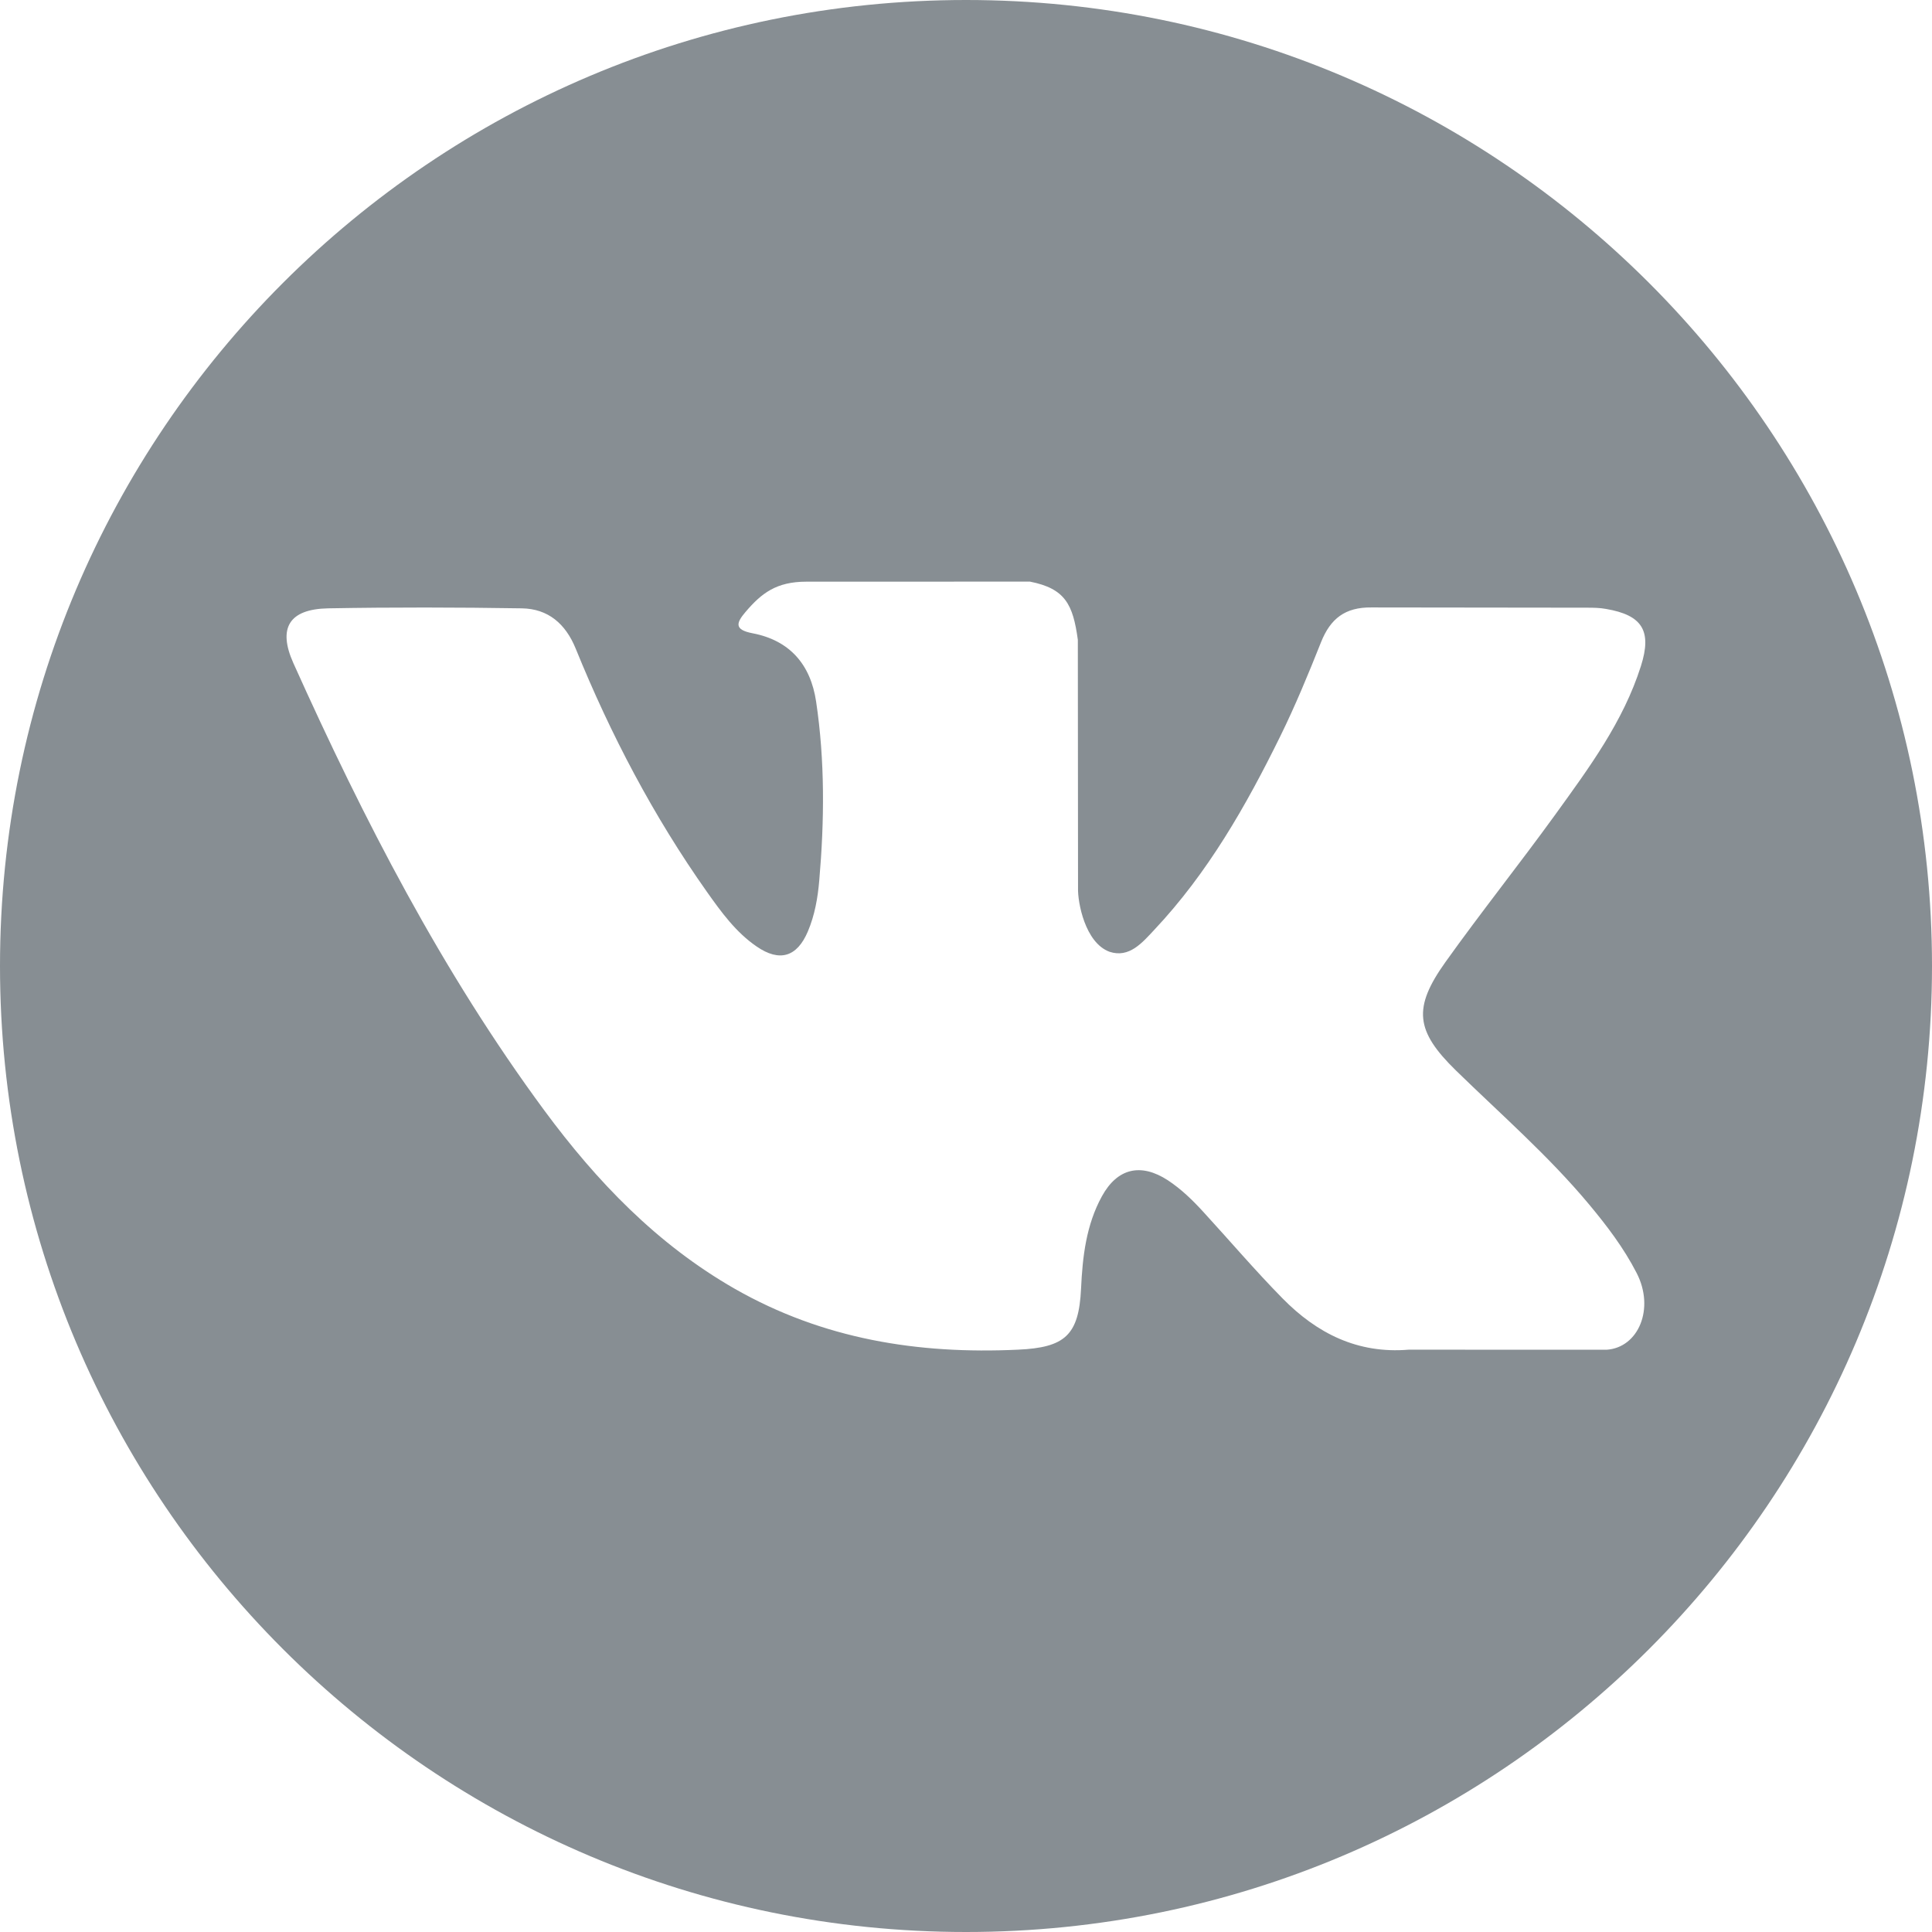 <?xml version="1.0" encoding="utf-8"?>
<!-- Generator: Adobe Illustrator 16.0.4, SVG Export Plug-In . SVG Version: 6.00 Build 0)  -->
<!DOCTYPE svg PUBLIC "-//W3C//DTD SVG 1.1//EN" "http://www.w3.org/Graphics/SVG/1.1/DTD/svg11.dtd">
<svg version="1.1" id="Layer_1" xmlns="http://www.w3.org/2000/svg" xmlns:xlink="http://www.w3.org/1999/xlink" x="0px" y="0px"
	 width="29.999px" height="29.999px" viewBox="0 0 29.999 29.999" enable-background="new 0 0 29.999 29.999" xml:space="preserve">
<path fill="#878e93" d="M15,0C6.716,0,0,6.715,0,14.999c0,8.285,6.716,15,15,15c8.283,0,14.999-6.715,14.999-15
	C29.999,6.715,23.283,0,15,0z M22.608,16.623c0.699,0.682,1.439,1.326,2.066,2.078c0.278,0.333,0.54,0.678,0.739,1.066
	c0.285,0.552,0.028,1.159-0.467,1.191l-3.073-0.001c-0.794,0.066-1.425-0.254-1.958-0.796c-0.425-0.432-0.819-0.895-1.229-1.342
	c-0.167-0.183-0.344-0.355-0.553-0.493c-0.419-0.272-0.783-0.188-1.023,0.249c-0.245,0.446-0.301,0.939-0.324,1.435
	c-0.034,0.725-0.252,0.914-0.979,0.947c-1.554,0.073-3.027-0.163-4.397-0.945c-1.208-0.691-2.144-1.667-2.959-2.771
	c-1.587-2.152-2.803-4.514-3.895-6.943c-0.246-0.547-0.066-0.84,0.538-0.852C6.098,9.428,7.101,9.43,8.104,9.446
	c0.408,0.007,0.678,0.24,0.835,0.625c0.542,1.334,1.207,2.602,2.039,3.779c0.222,0.313,0.448,0.626,0.771,0.847
	c0.356,0.245,0.627,0.163,0.795-0.234c0.107-0.252,0.154-0.522,0.177-0.792c0.08-0.927,0.089-1.854-0.049-2.778
	c-0.086-0.577-0.411-0.95-0.987-1.06c-0.293-0.056-0.25-0.165-0.108-0.332c0.248-0.291,0.479-0.469,0.943-0.469l3.472-0.001
	c0.547,0.108,0.669,0.353,0.744,0.904l0.003,3.859c-0.006,0.212,0.107,0.845,0.49,0.985c0.307,0.101,0.51-0.145,0.693-0.34
	c0.832-0.883,1.426-1.926,1.957-3.006c0.234-0.476,0.437-0.968,0.633-1.461c0.146-0.366,0.373-0.545,0.785-0.54l3.343,0.004
	c0.098,0,0.199,0.001,0.296,0.019c0.563,0.096,0.718,0.338,0.543,0.888c-0.274,0.864-0.808,1.583-1.329,2.305
	c-0.558,0.771-1.154,1.517-1.707,2.292C21.937,15.65,21.977,16.007,22.608,16.623z"/>
</svg>

